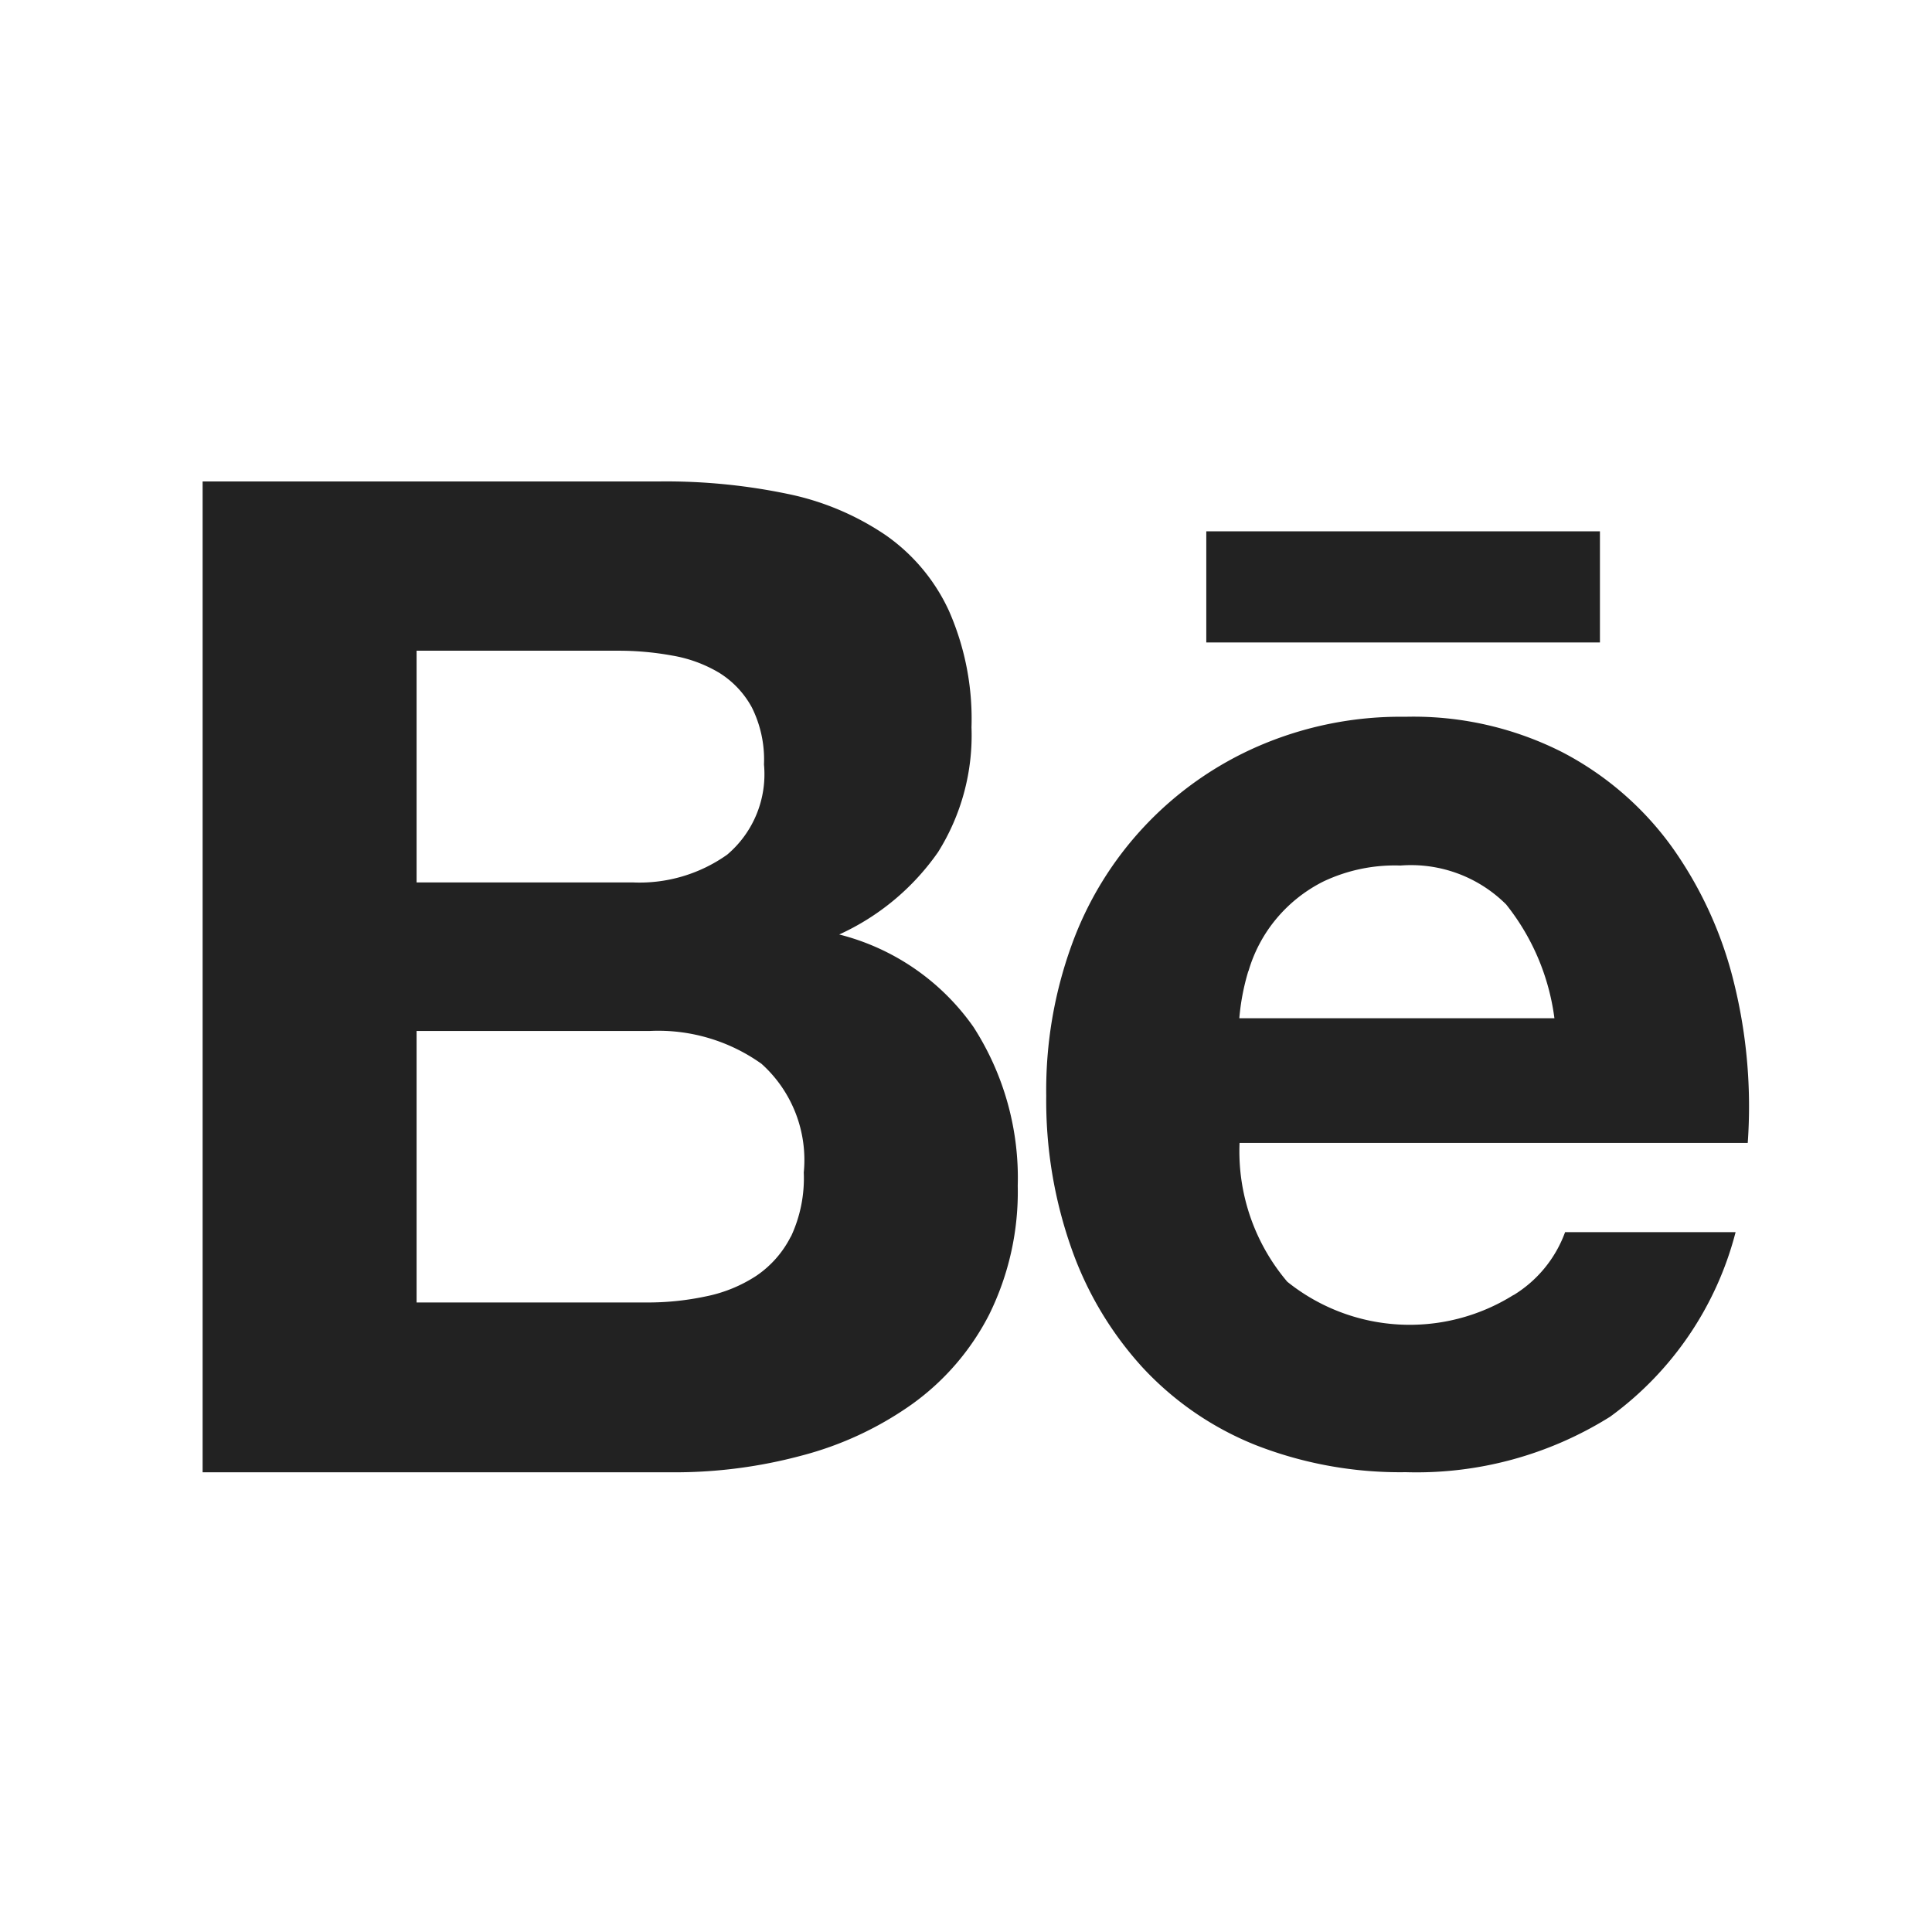 <svg id="Layer_1" data-name="Layer 1" xmlns="http://www.w3.org/2000/svg" viewBox="0 0 32 32">
  <title>icon-social-be</title>
  <path d="M13.9,15.478a4.035,4.035,0,0,0,1.637-1.364,3.637,3.637,0,0,0,.554-2.068,4.44,4.44,0,0,0-.374-1.93,3.116,3.116,0,0,0-1.05-1.254,4.5,4.5,0,0,0-1.624-.682,9.88,9.88,0,0,0-2.1-.206H3.356V24.386h7.812a8.085,8.085,0,0,0,2.11-.277,5.6,5.6,0,0,0,1.829-.852,4.151,4.151,0,0,0,1.276-1.482v0a4.592,4.592,0,0,0,.474-2.134,4.615,4.615,0,0,0-.734-2.632A3.877,3.877,0,0,0,13.9,15.478Zm-7-4.7h3.319a4.922,4.922,0,0,1,.914.08,2.25,2.25,0,0,1,.78.286,1.54,1.54,0,0,1,.541.575,1.936,1.936,0,0,1,.2.943,1.745,1.745,0,0,1-.61,1.494,2.507,2.507,0,0,1-1.557.46H6.9Zm6.2,9.7a1.719,1.719,0,0,1-.574.654,2.377,2.377,0,0,1-.838.341,4.617,4.617,0,0,1-.994.1H6.9V17.076h3.861a2.945,2.945,0,0,1,1.852.544,2.14,2.14,0,0,1,.7,1.8A2.283,2.283,0,0,1,13.1,20.483Zm13.4-9.837H19.98V8.8H26.5Zm-1.43,10.807a3.239,3.239,0,0,1-3.748-.218v0a3.335,3.335,0,0,1-.791-2.3h8.417a8.528,8.528,0,0,0-.226-2.645,6.548,6.548,0,0,0-1.027-2.253,5.2,5.2,0,0,0-1.818-1.573,5.45,5.45,0,0,0-2.6-.587,5.921,5.921,0,0,0-2.426.483,5.7,5.7,0,0,0-3.105,3.309,7.042,7.042,0,0,0-.417,2.483,7.351,7.351,0,0,0,.417,2.529,5.748,5.748,0,0,0,1.179,1.974A5.165,5.165,0,0,0,20.8,23.936a6.573,6.573,0,0,0,2.483.448,6.035,6.035,0,0,0,3.386-.919,5.467,5.467,0,0,0,2.078-3.057H25.923A2.04,2.04,0,0,1,25.066,21.453Zm-4.391-5.364a2.4,2.4,0,0,1,.429-.827,2.437,2.437,0,0,1,.812-.657,2.759,2.759,0,0,1,1.276-.264,2.232,2.232,0,0,1,1.75.644,3.8,3.8,0,0,1,.8,1.885H20.527A3.766,3.766,0,0,1,20.675,16.089Z" fill="#222"/>
</svg>
